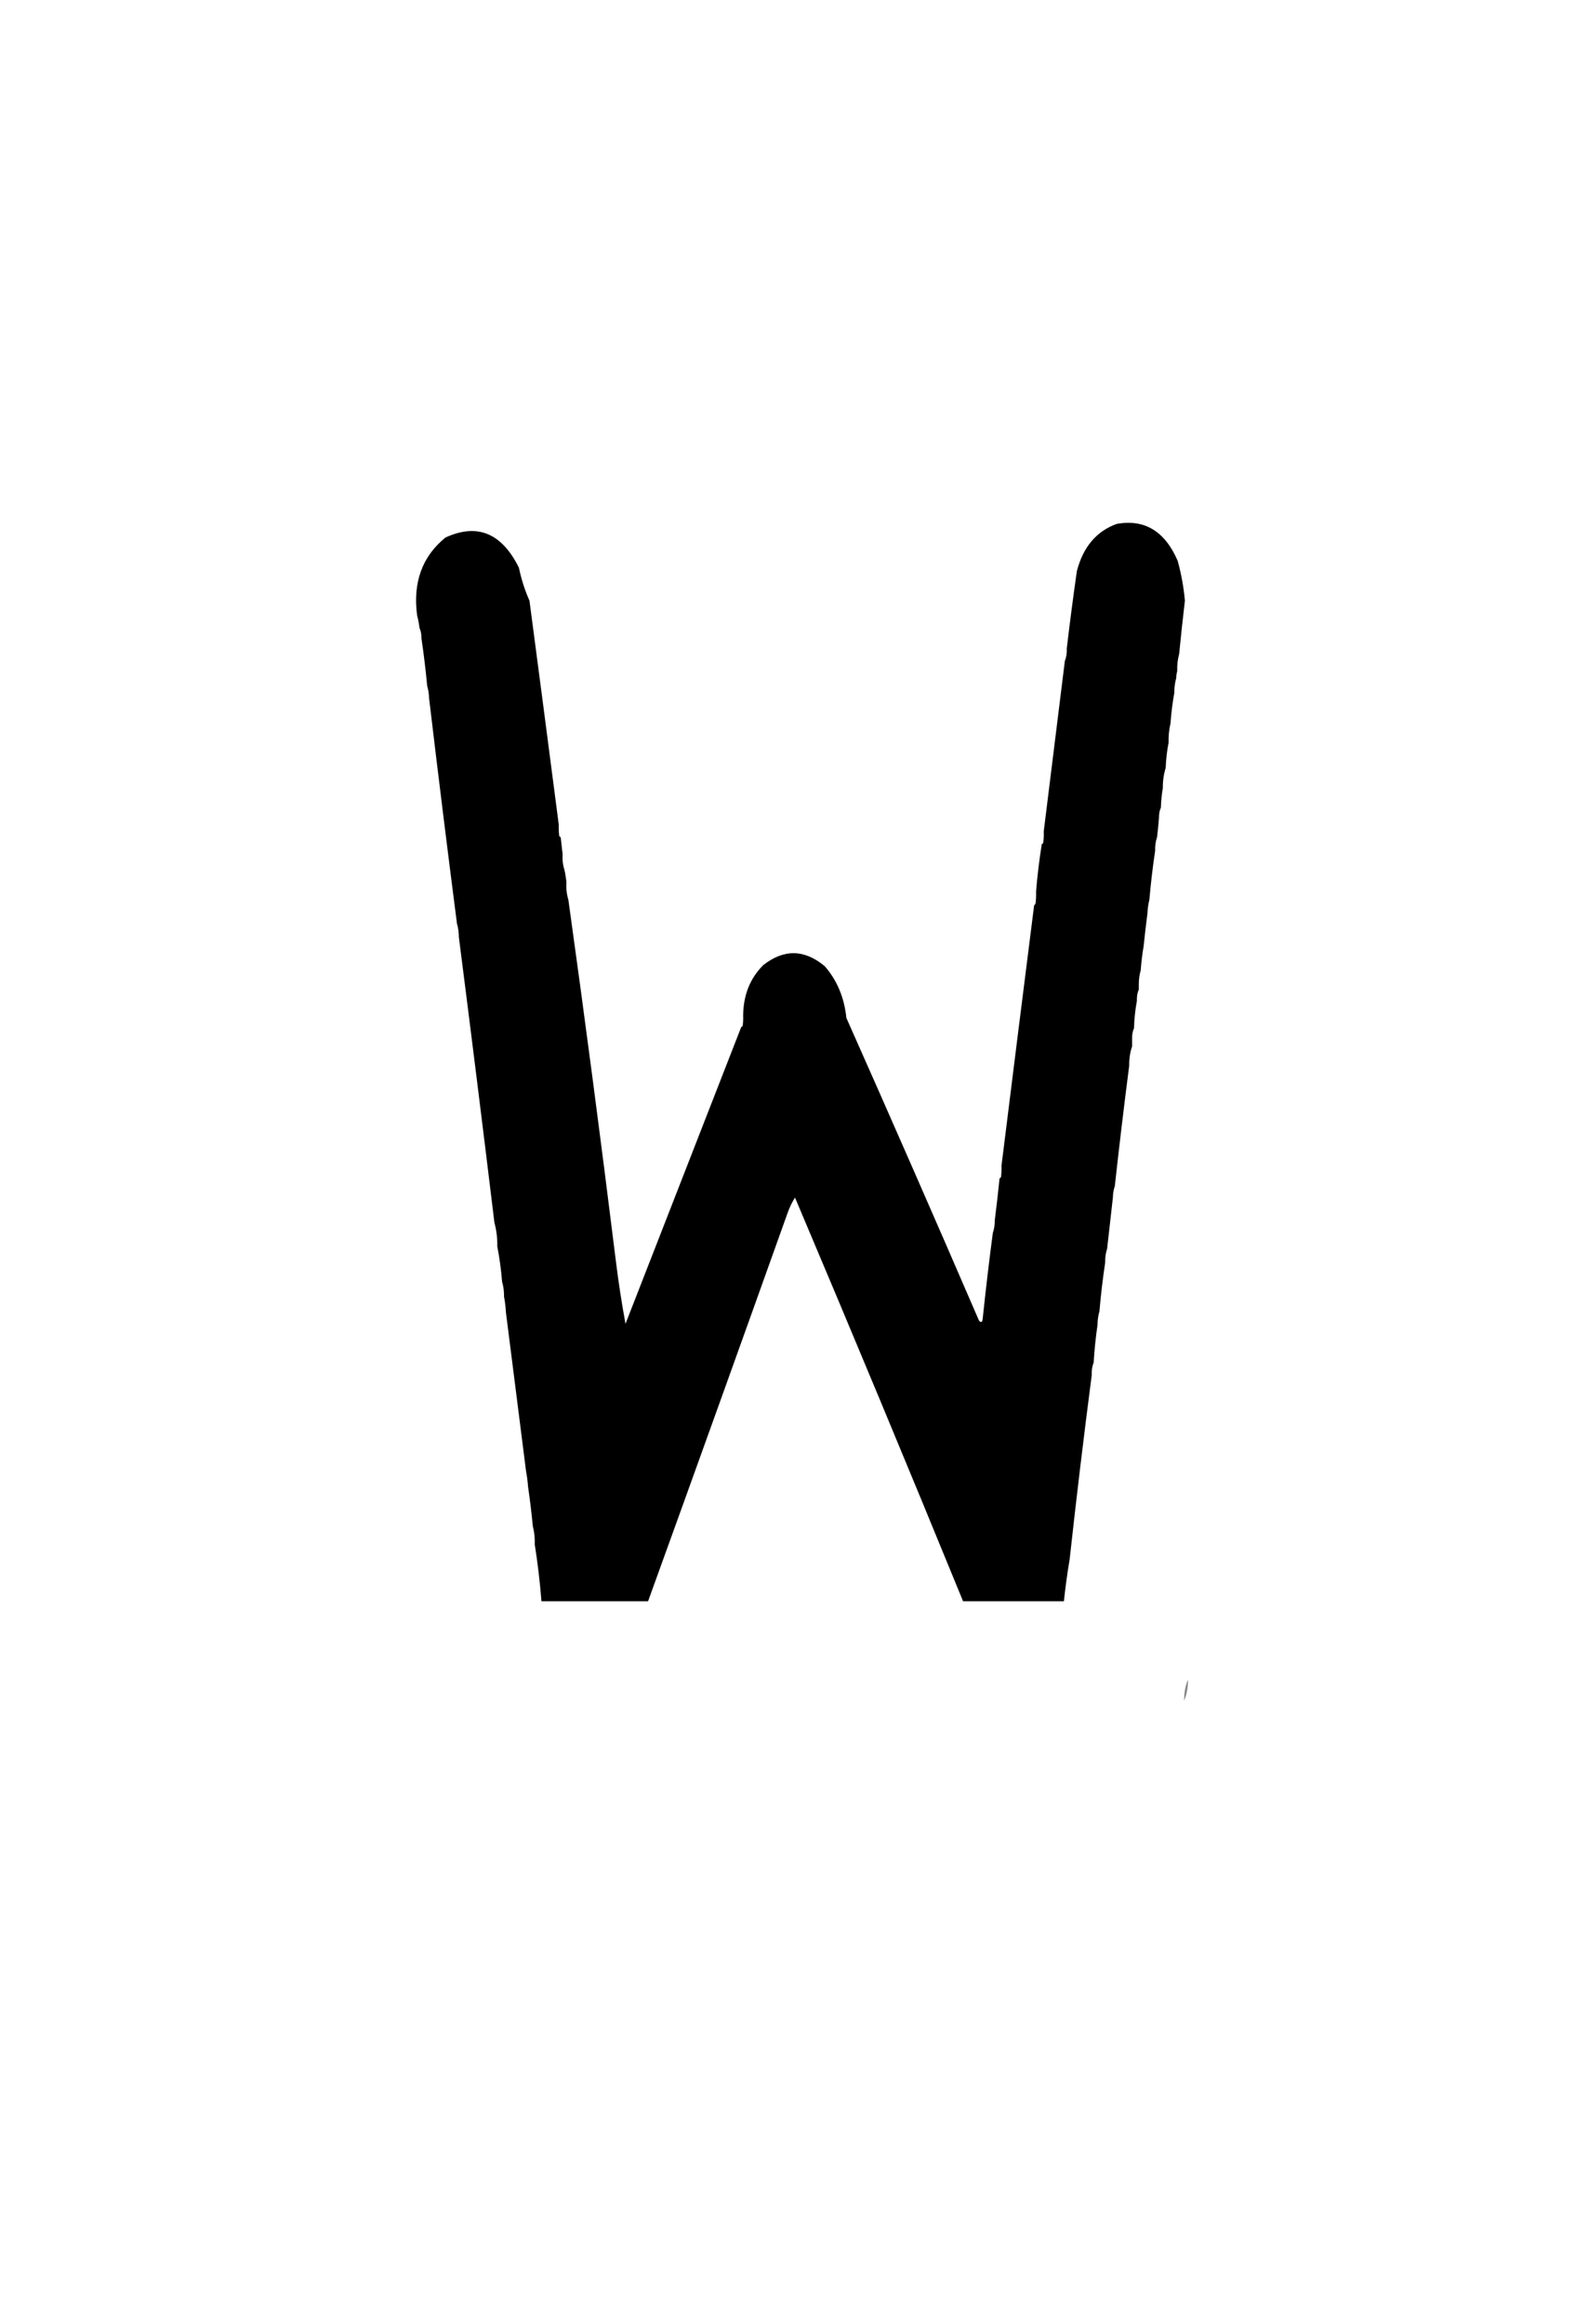 <?xml version="1.0" encoding="UTF-8" standalone="no"?>
<svg
   version="1.1"
   width="820px"
   height="1210px"
   style="shape-rendering:geometricPrecision; text-rendering:geometricPrecision; image-rendering:optimizeQuality; fill-rule:evenodd; clip-rule:evenodd"
   id="svg1777"
   sodipodi:docname="w.svg"
   inkscape:version="1.2.1 (0f2f062aeb, 2022-09-21, custom)"
   xmlns:inkscape="http://www.inkscape.org/namespaces/inkscape"
   xmlns:sodipodi="http://sodipodi.sourceforge.net/DTD/sodipodi-0.dtd"
   xmlns="http://www.w3.org/2000/svg"
   xmlns:svg="http://www.w3.org/2000/svg">
  <defs
     id="defs1781" />
  <sodipodi:namedview
     id="namedview1779"
     pagecolor="#ffffff"
     bordercolor="#000000"
     borderopacity="0.25"
     inkscape:showpageshadow="2"
     inkscape:pageopacity="0.0"
     inkscape:pagecheckerboard="0"
     inkscape:deskcolor="#d1d1d1"
     showgrid="false"
     inkscape:zoom="0.49555913"
     inkscape:cx="272.41956"
     inkscape:cy="558.96458"
     inkscape:window-width="1920"
     inkscape:window-height="1014"
     inkscape:window-x="0"
     inkscape:window-y="30"
     inkscape:window-maximized="1"
     inkscape:current-layer="svg1777" />
  <g
     id="g1627"
     transform="matrix(0.5,0,0,0.592,208.647,117.668)">
    <path
       style="opacity:1"
       fill="#000000"
       d="m 810.5,376.5 c -1.531,4.75 -2.198,9.75 -2,15 -0.65,1.935 -0.983,3.935 -1,6 -1.395,4.091 -2.062,8.424 -2,13 -1.893,8.783 -3.226,17.783 -4,27 -1.512,5.429 -2.179,11.096 -2,17 -1.649,7.108 -2.649,14.441 -3,22 -2.061,5.696 -3.061,11.696 -3,18 -1.15,5.602 -1.816,11.269 -2,17 -1.413,2.719 -2.08,5.719 -2,9 -0.506,5.688 -1.172,11.355 -2,17 -1.489,3.736 -2.156,7.736 -2,12 -2.518,14.258 -4.518,28.591 -6,43 -1.117,3.795 -1.783,7.795 -2,12 -1.479,9.603 -2.813,19.27 -4,29 -1.395,6.808 -2.395,13.808 -3,21 -1.295,3.767 -1.961,7.767 -2,12 0,1.667 0,3.333 0,5 -1.268,2.405 -1.935,5.072 -2,8 0,0.667 0,1.333 0,2 -1.717,7.773 -2.717,15.773 -3,24 -1.413,2.719 -2.08,5.719 -2,9 0,2.333 0,4.667 0,7 -2.133,5.344 -3.133,11.011 -3,17 -5.395,35.283 -10.395,70.616 -15,106 -1.285,3.089 -1.951,6.422 -2,10 -2,14.999 -4,29.999 -6,45 -1.489,3.736 -2.156,7.736 -2,12 -2.543,14.257 -4.543,28.59 -6,43 -1.295,3.767 -1.961,7.767 -2,12 -1.894,10.927 -3.228,21.927 -4,33 -1.582,3.38 -2.249,7.04 -2,11 -8.319,53.91 -15.985,107.91 -23,162 -2.429,12.13 -4.429,24.46 -6,37 -35,0 -70,0 -105,0 -57.569,-118.8 -115.903,-237.138 -175,-355 -2.99,3.971 -5.49,8.304 -7.5,13 -48.207,114.085 -96.707,228.09 -145.5,342 -37,0 -74,0 -111,0 -1.59,-16.91 -3.923,-33.58 -7,-50 0.245,-5.58 -0.422,-10.92 -2,-16 -1.339,-11.72 -3.005,-23.39 -5,-35 -0.384,-4.51 -1.051,-8.84 -2,-13 -7.015,-46.73 -14.015,-93.39 -21,-140 -0.313,-4.853 -0.979,-9.52 -2,-14 0,-0.667 0,-1.333 0,-2 -0.146,-3.887 -0.813,-7.554 -2,-11 -1.013,-10.574 -2.679,-20.908 -5,-31 0.17,-7.297 -0.83,-14.297 -3,-21 -12.004,-83.707 -24.338,-167.373 -37,-251 -0.039,-4.233 -0.705,-8.233 -2,-12 -10.062,-65.964 -19.729,-131.964 -29,-198 -0.146,-3.887 -0.813,-7.554 -2,-11 -1.565,-14.06 -3.566,-28.06 -6,-42 0.08,-3.281 -0.587,-6.281 -2,-9 -0.517,-3.722 -1.35,-7.388 -2.5,-11 -4.533,-29.047 5.3,-51.88 29.5,-68.5 33.066,-12.867 58.566,-4.034 76.5,26.5 2.5,10.174 6.167,19.841 11,29 10.257,65.673 20.424,131.34 30.5,197 -0.165,3.35 0.002,6.683 0.5,10 0.383,0.556 0.883,0.889 1.5,1 0.667,5 1.333,10 2,15 -0.377,4.953 0.289,9.619 2,14 0.922,3.612 1.589,7.279 2,11 -0.404,5.283 0.262,10.283 2,15 17.46,105.81 33.96,211.81 49.5,318 2.708,18.531 6.041,36.865 10,55 40.195,-87.053 80.362,-174.053 120.5,-261 0.617,-0.111 1.117,-0.444 1.5,-1 0.498,-2.982 0.665,-5.982 0.5,-9 0.187,-18.067 7.187,-32.9 21,-44.5 21.521,-14.258 42.855,-13.925 64,1 12.826,12.445 20.326,27.612 22.5,45.5 46.531,88.396 92.531,177.062 138,266 2.3,2.448 3.633,1.781 4,-2 3.106,-25.064 6.606,-50.064 10.5,-75 1.403,-3.409 2.07,-7.075 2,-11 1.864,-12.307 3.531,-24.64 5,-37 0.617,-0.111 1.117,-0.444 1.5,-1 0.498,-3.317 0.665,-6.65 0.5,-10 11.226,-76.355 22.559,-152.688 34,-229 0.722,-0.418 1.222,-1.084 1.5,-2 0.498,-3.317 0.665,-6.65 0.5,-10 1.351,-14.091 3.351,-28.091 6,-42 0.617,-0.111 1.117,-0.444 1.5,-1 0.498,-3.317 0.665,-6.65 0.5,-10 7.393,-49.995 14.727,-99.995 22,-150 1.582,-3.376 2.249,-7.042 2,-11 3.174,-22.711 6.674,-45.377 10.5,-68 6.561,-21.228 20.394,-35.061 41.5,-41.5 28.998,-4.418 50.165,6.415 63.5,32.5 3.718,11.426 6.218,23.093 7.5,35 -2.186,15.636 -4.186,31.302 -6,47 z"
       id="path1625" />
  </g>
  <g
     id="g1739">
    <path
       style="opacity:1"
       fill="#848484"
       d="M 618.5,874.5 C 618.57,878.425 617.903,882.091 616.5,885.5C 616.43,881.575 617.097,877.909 618.5,874.5 Z"
       id="path1737" />
  </g>
</svg>
